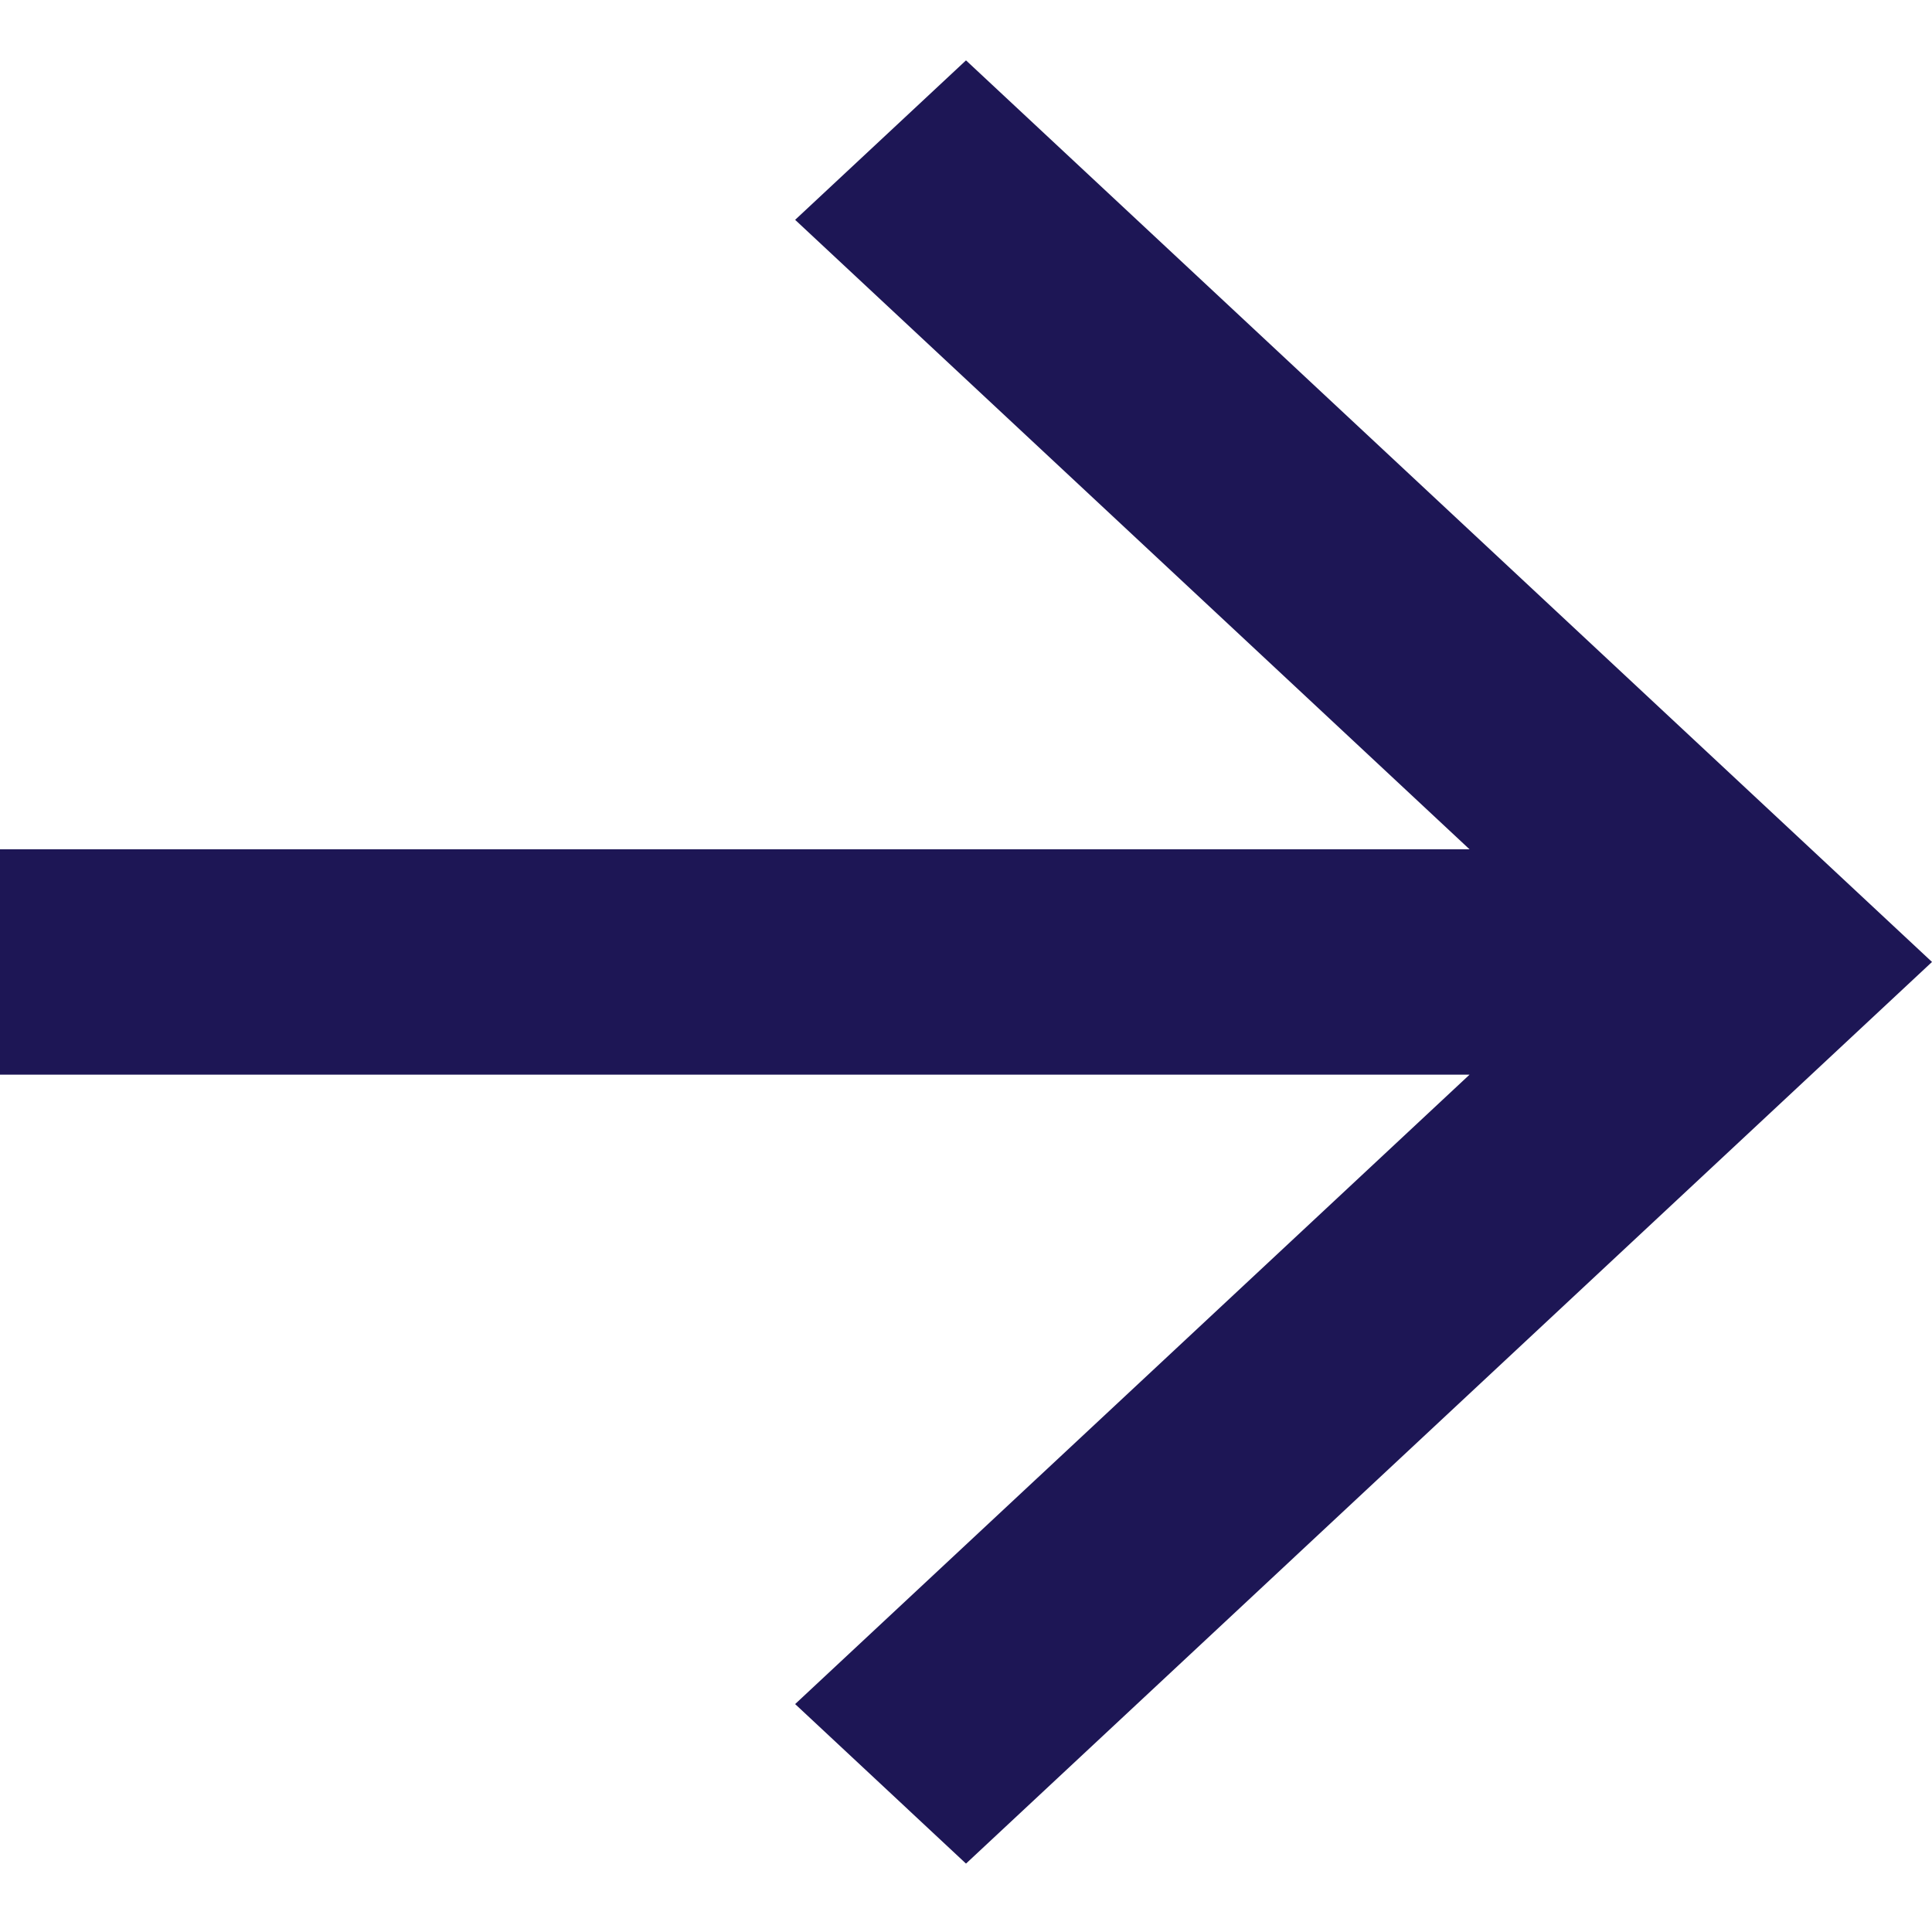 <?xml version="1.0" encoding="UTF-8"?>
<svg width="32px" height="32px" viewBox="0 0 32 32" version="1.1" xmlns="http://www.w3.org/2000/svg" xmlns:xlink="http://www.w3.org/1999/xlink">
    <title>icon/arrow-right</title>
    <g id="icon/arrow-right" stroke="none" stroke-width="1" fill="none" fill-rule="evenodd">
        <polygon id="Path" fill="#1D1655" fill-rule="nonzero" points="16 1 13.17 3.641 24.34 14.067 0 14.067 0 17.8 24.34 17.8 13.17 28.225 16 30.867 32 15.933"></polygon>
    </g>
</svg>